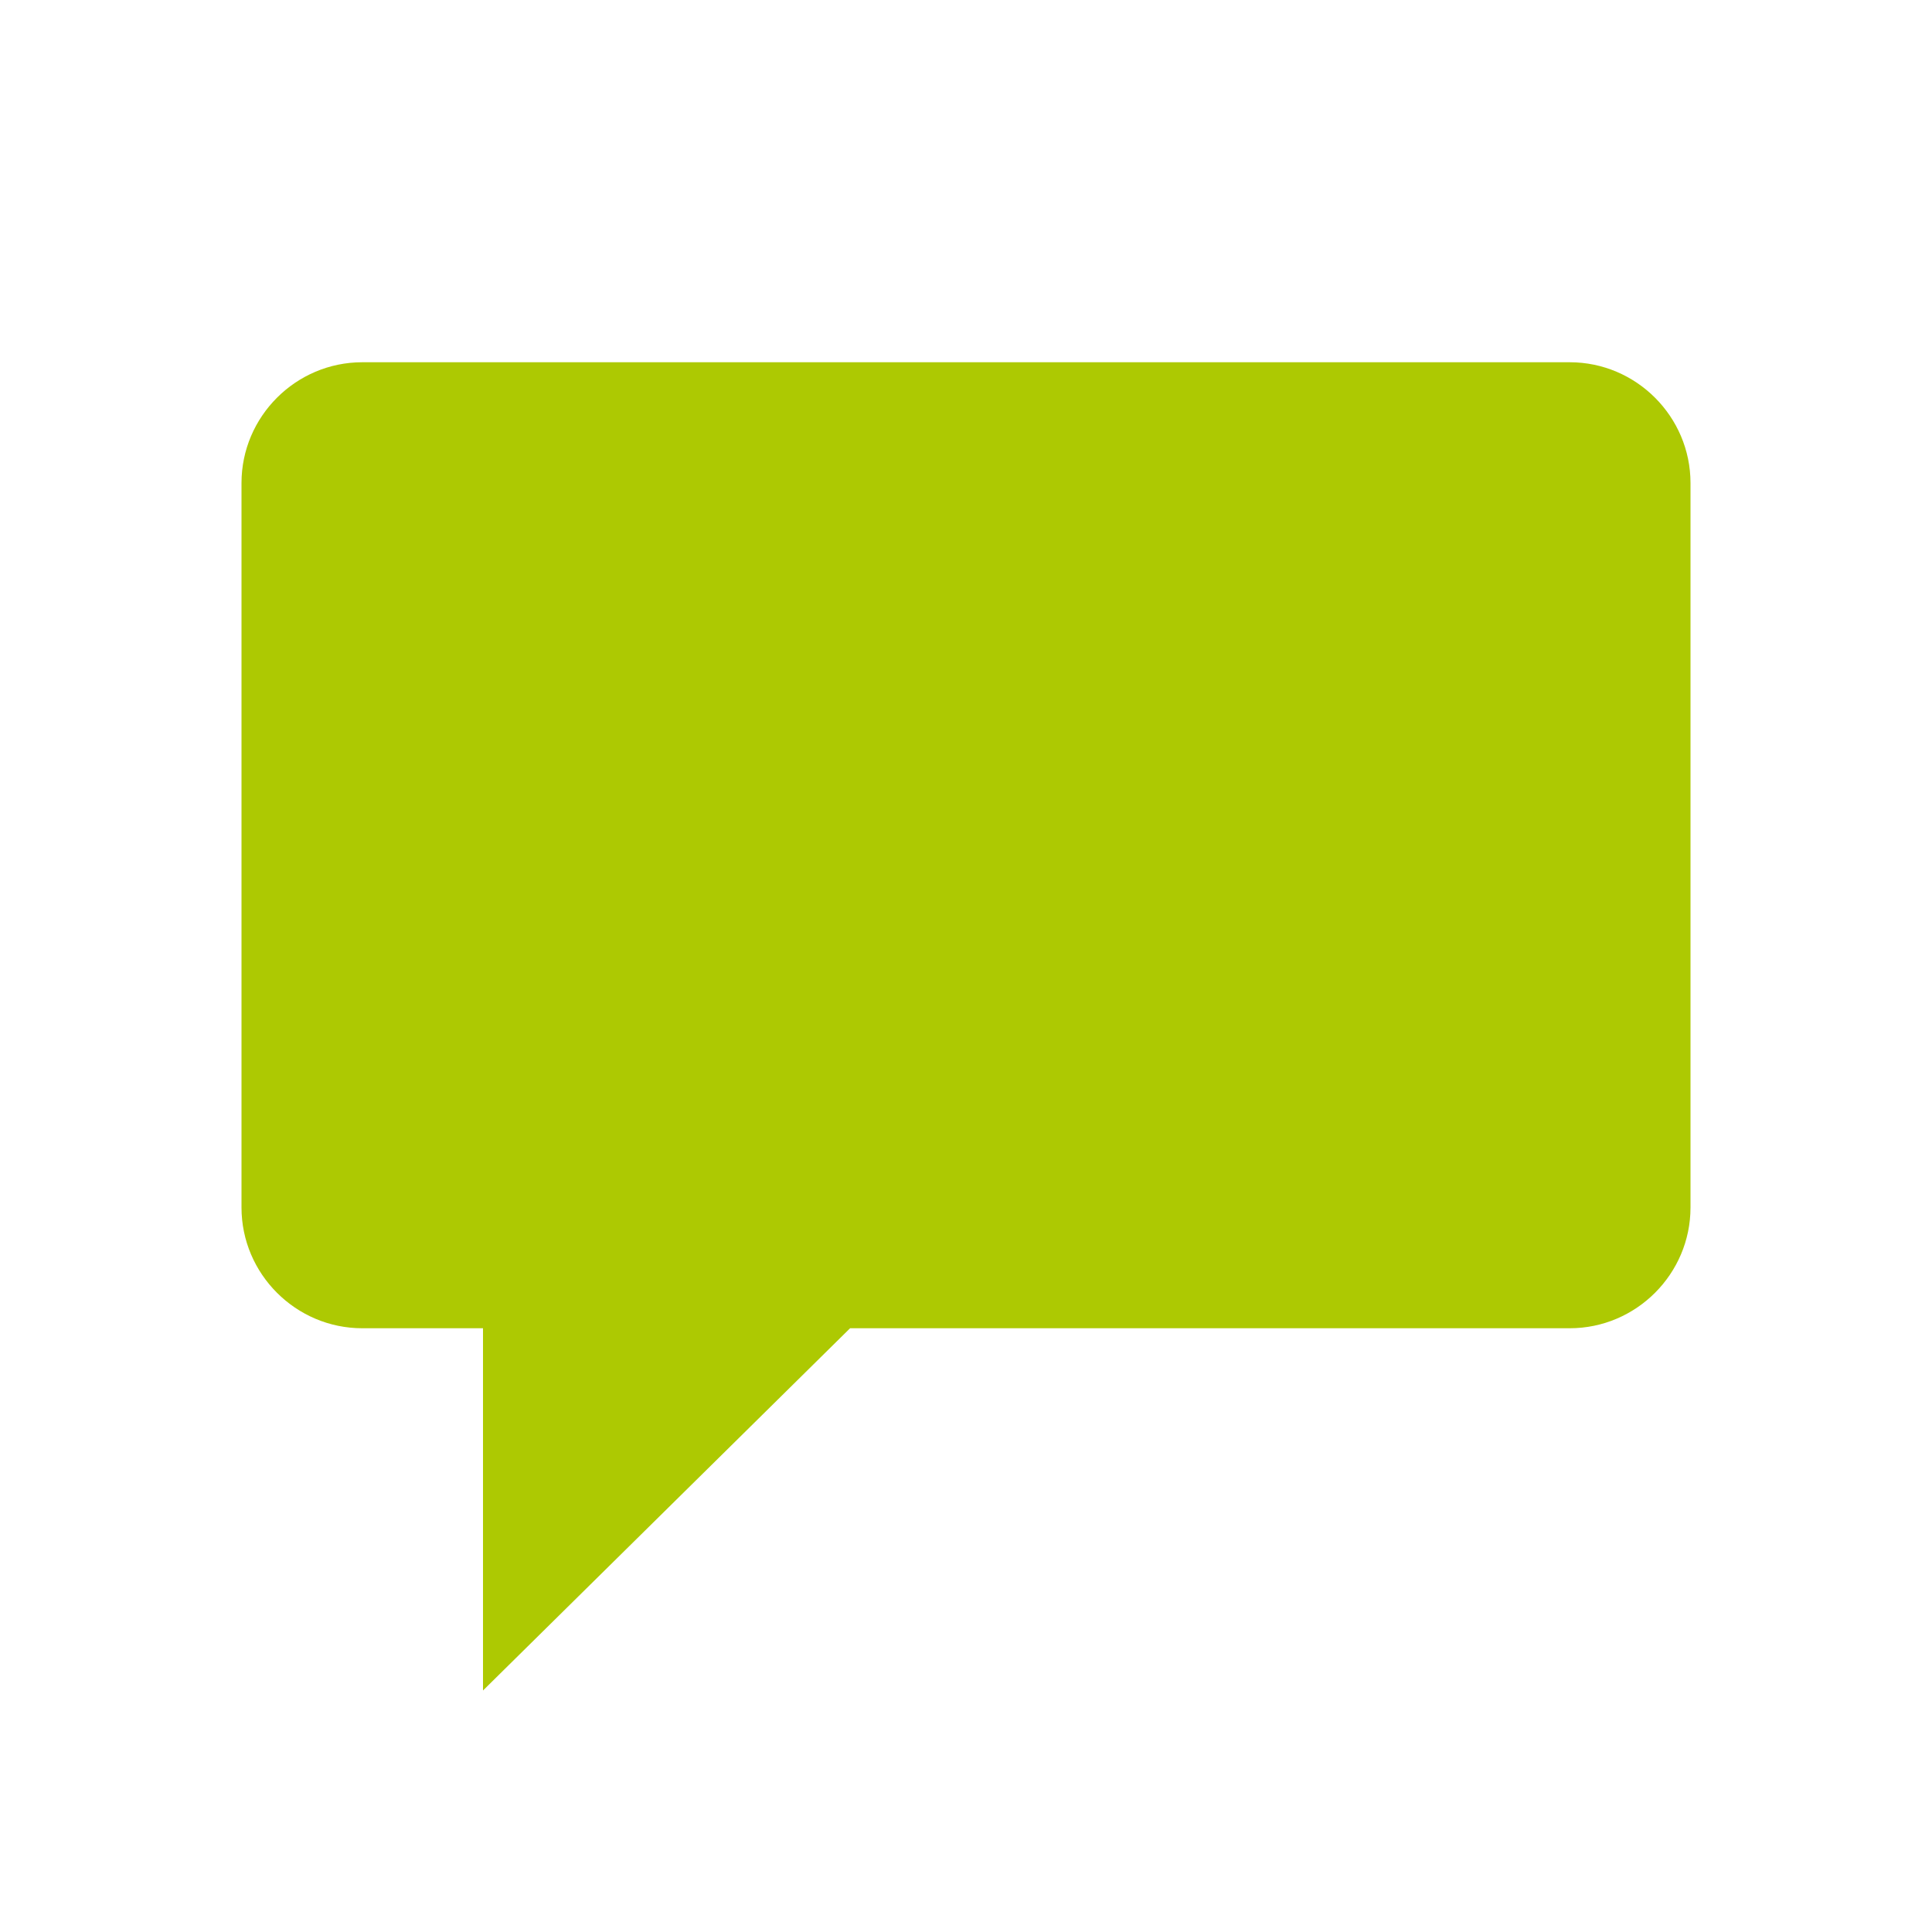 <svg xmlns="http://www.w3.org/2000/svg" viewBox="0 0 16 16" width="16" height="16">
<cis-name>comments</cis-name>
<cis-semantic>success</cis-semantic>
<path fill="#ADC902" d="M13,3H3C2.45,3,2,3.45,2,4v6c0,0.55,0.45,1,1,1h1v3l3.04-3H13c0.55,0,1-0.45,1-1V4C14,3.45,13.55,3,13,3z"/>
</svg>
